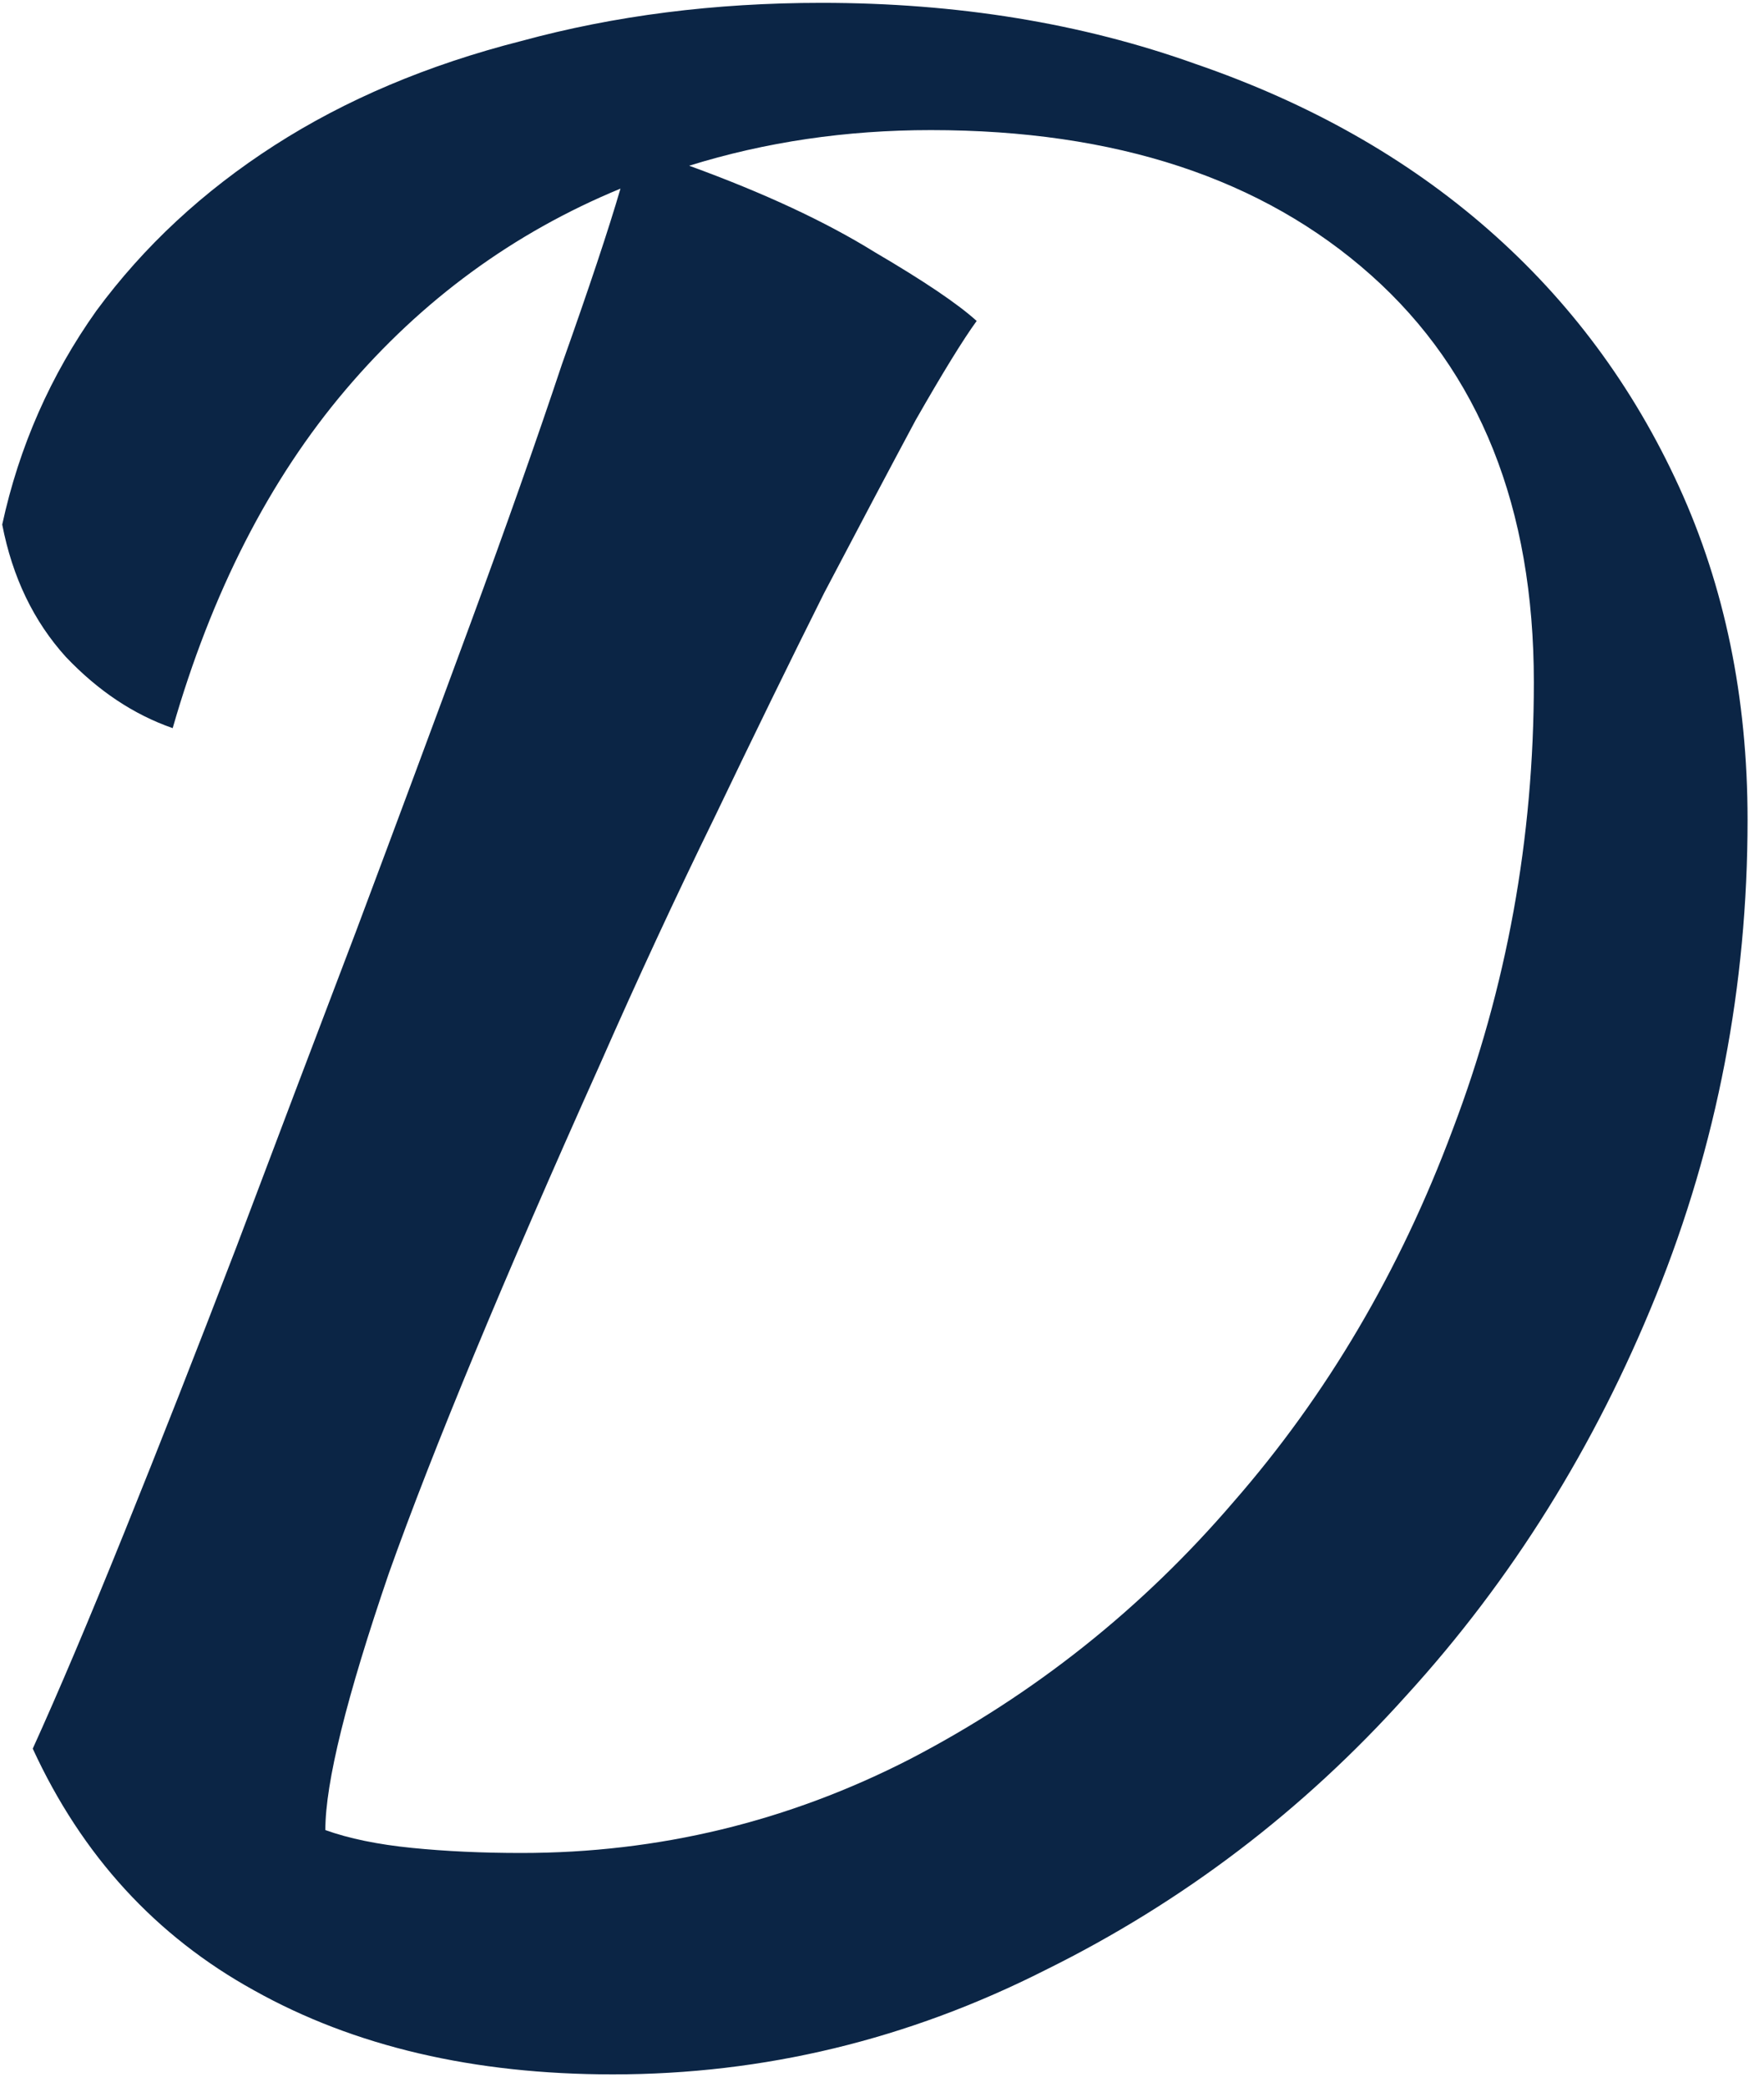 <svg xmlns="http://www.w3.org/2000/svg" width="104" height="123" fill="none" viewBox="0 0 104 123"><path fill="#0B2545" d="M1.931 103.068C3.431 99.768 5.231 95.518 7.331 90.318C9.431 85.118 11.631 79.518 13.931 73.518C16.231 67.418 18.581 61.218 20.981 54.918C23.381 48.518 25.631 42.468 27.731 36.768C29.831 31.068 31.631 25.968 33.131 21.468C34.731 16.968 35.881 13.518 36.581 11.118C30.281 13.718 24.881 17.668 20.381 22.968C15.881 28.268 12.481 34.918 10.181 42.918C7.881 42.118 5.781 40.718 3.881 38.718C1.981 36.618 0.731 34.018 0.131 30.918C1.131 26.318 2.981 22.118 5.681 18.318C8.481 14.518 11.981 11.268 16.181 8.568C20.381 5.868 25.231 3.818 30.731 2.418C36.231 0.918 42.131 0.168 48.431 0.168C56.431 0.168 63.781 1.368 70.481 3.768C77.181 6.068 82.931 9.318 87.731 13.518C92.531 17.718 96.281 22.768 98.981 28.668C101.681 34.568 103.031 41.118 103.031 48.318C103.031 58.118 101.231 67.468 97.631 76.368C94.031 85.268 89.131 93.118 82.931 99.918C76.831 106.718 69.731 112.118 61.631 116.118C53.531 120.218 45.031 122.268 36.131 122.268C27.931 122.268 20.881 120.618 14.981 117.318C9.181 114.118 4.831 109.368 1.931 103.068ZM54.881 7.668C49.881 7.668 45.131 8.368 40.631 9.768C45.031 11.368 48.681 13.068 51.581 14.868C54.481 16.568 56.481 17.918 57.581 18.918C56.781 20.018 55.581 21.968 53.981 24.768C52.481 27.568 50.681 30.968 48.581 34.968C46.581 38.968 44.431 43.368 42.131 48.168C39.831 52.868 37.581 57.718 35.381 62.718C29.681 75.418 25.531 85.418 22.931 92.718C20.431 100.018 19.181 105.068 19.181 107.868C20.581 108.368 22.281 108.718 24.281 108.918C26.281 109.118 28.431 109.218 30.731 109.218C38.831 109.218 46.481 107.368 53.681 103.668C60.981 99.868 67.331 94.818 72.731 88.518C78.231 82.218 82.531 74.918 85.631 66.618C88.831 58.218 90.431 49.418 90.431 40.218C90.431 29.918 87.231 21.918 80.831 16.218C74.431 10.518 65.781 7.668 54.881 7.668Z"/></svg>